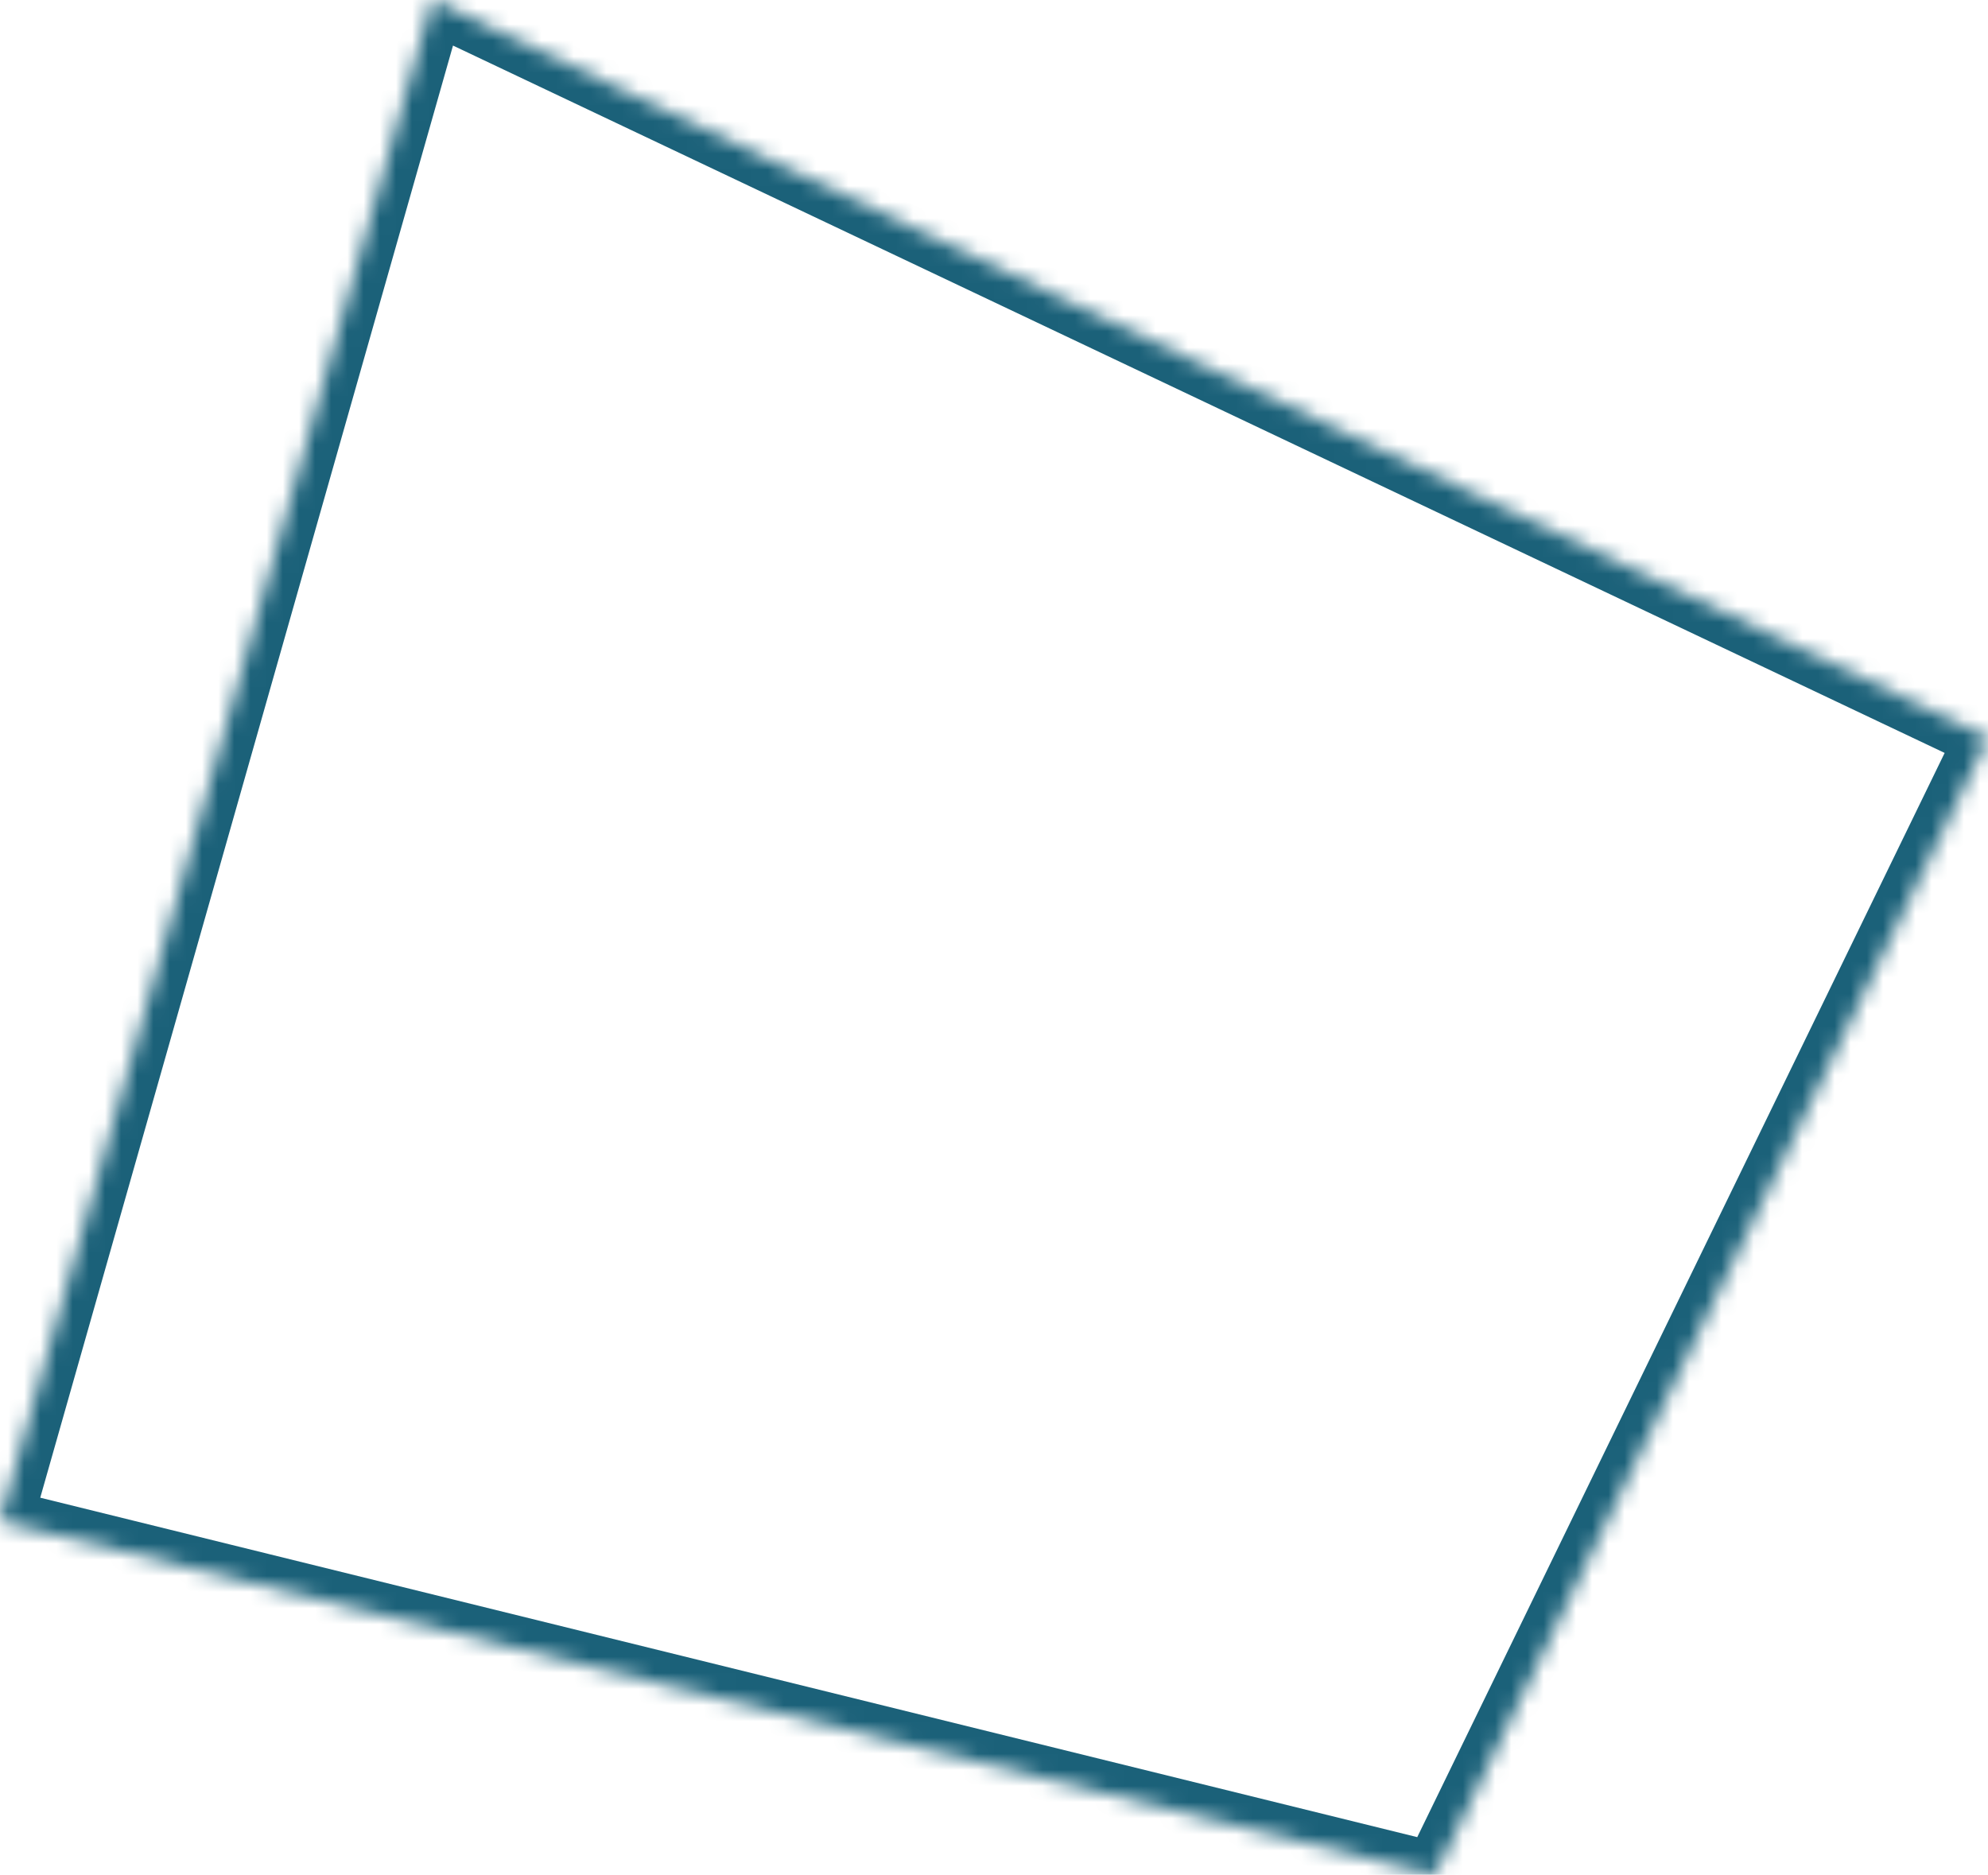 ﻿<?xml version="1.0" encoding="utf-8"?>
<svg version="1.1" xmlns:xlink="http://www.w3.org/1999/xlink" width="123px" height="116px" xmlns="http://www.w3.org/2000/svg">
  <defs>
    <mask fill="white" id="clip67">
      <path d="M 0 94.114  L 26.75 0  L 123 45.645  L 88.778 116  L 0 94.114  Z " fill-rule="evenodd" />
    </mask>
  </defs>
  <g transform="matrix(1 0 0 1 25 -3 )">
    <path d="M 0 94.114  L 26.75 0  L 123 45.645  L 88.778 116  L 0 94.114  Z " fill-rule="nonzero" fill="#ffffff" stroke="none" fill-opacity="0" transform="matrix(1 0 0 1 -25 3 )" />
    <path d="M 0 94.114  L 26.75 0  L 123 45.645  L 88.778 116  L 0 94.114  Z " stroke-width="4" stroke="#1b6179" fill="none" transform="matrix(1 0 0 1 -25 3 )" mask="url(#clip67)" />
  </g>
</svg>